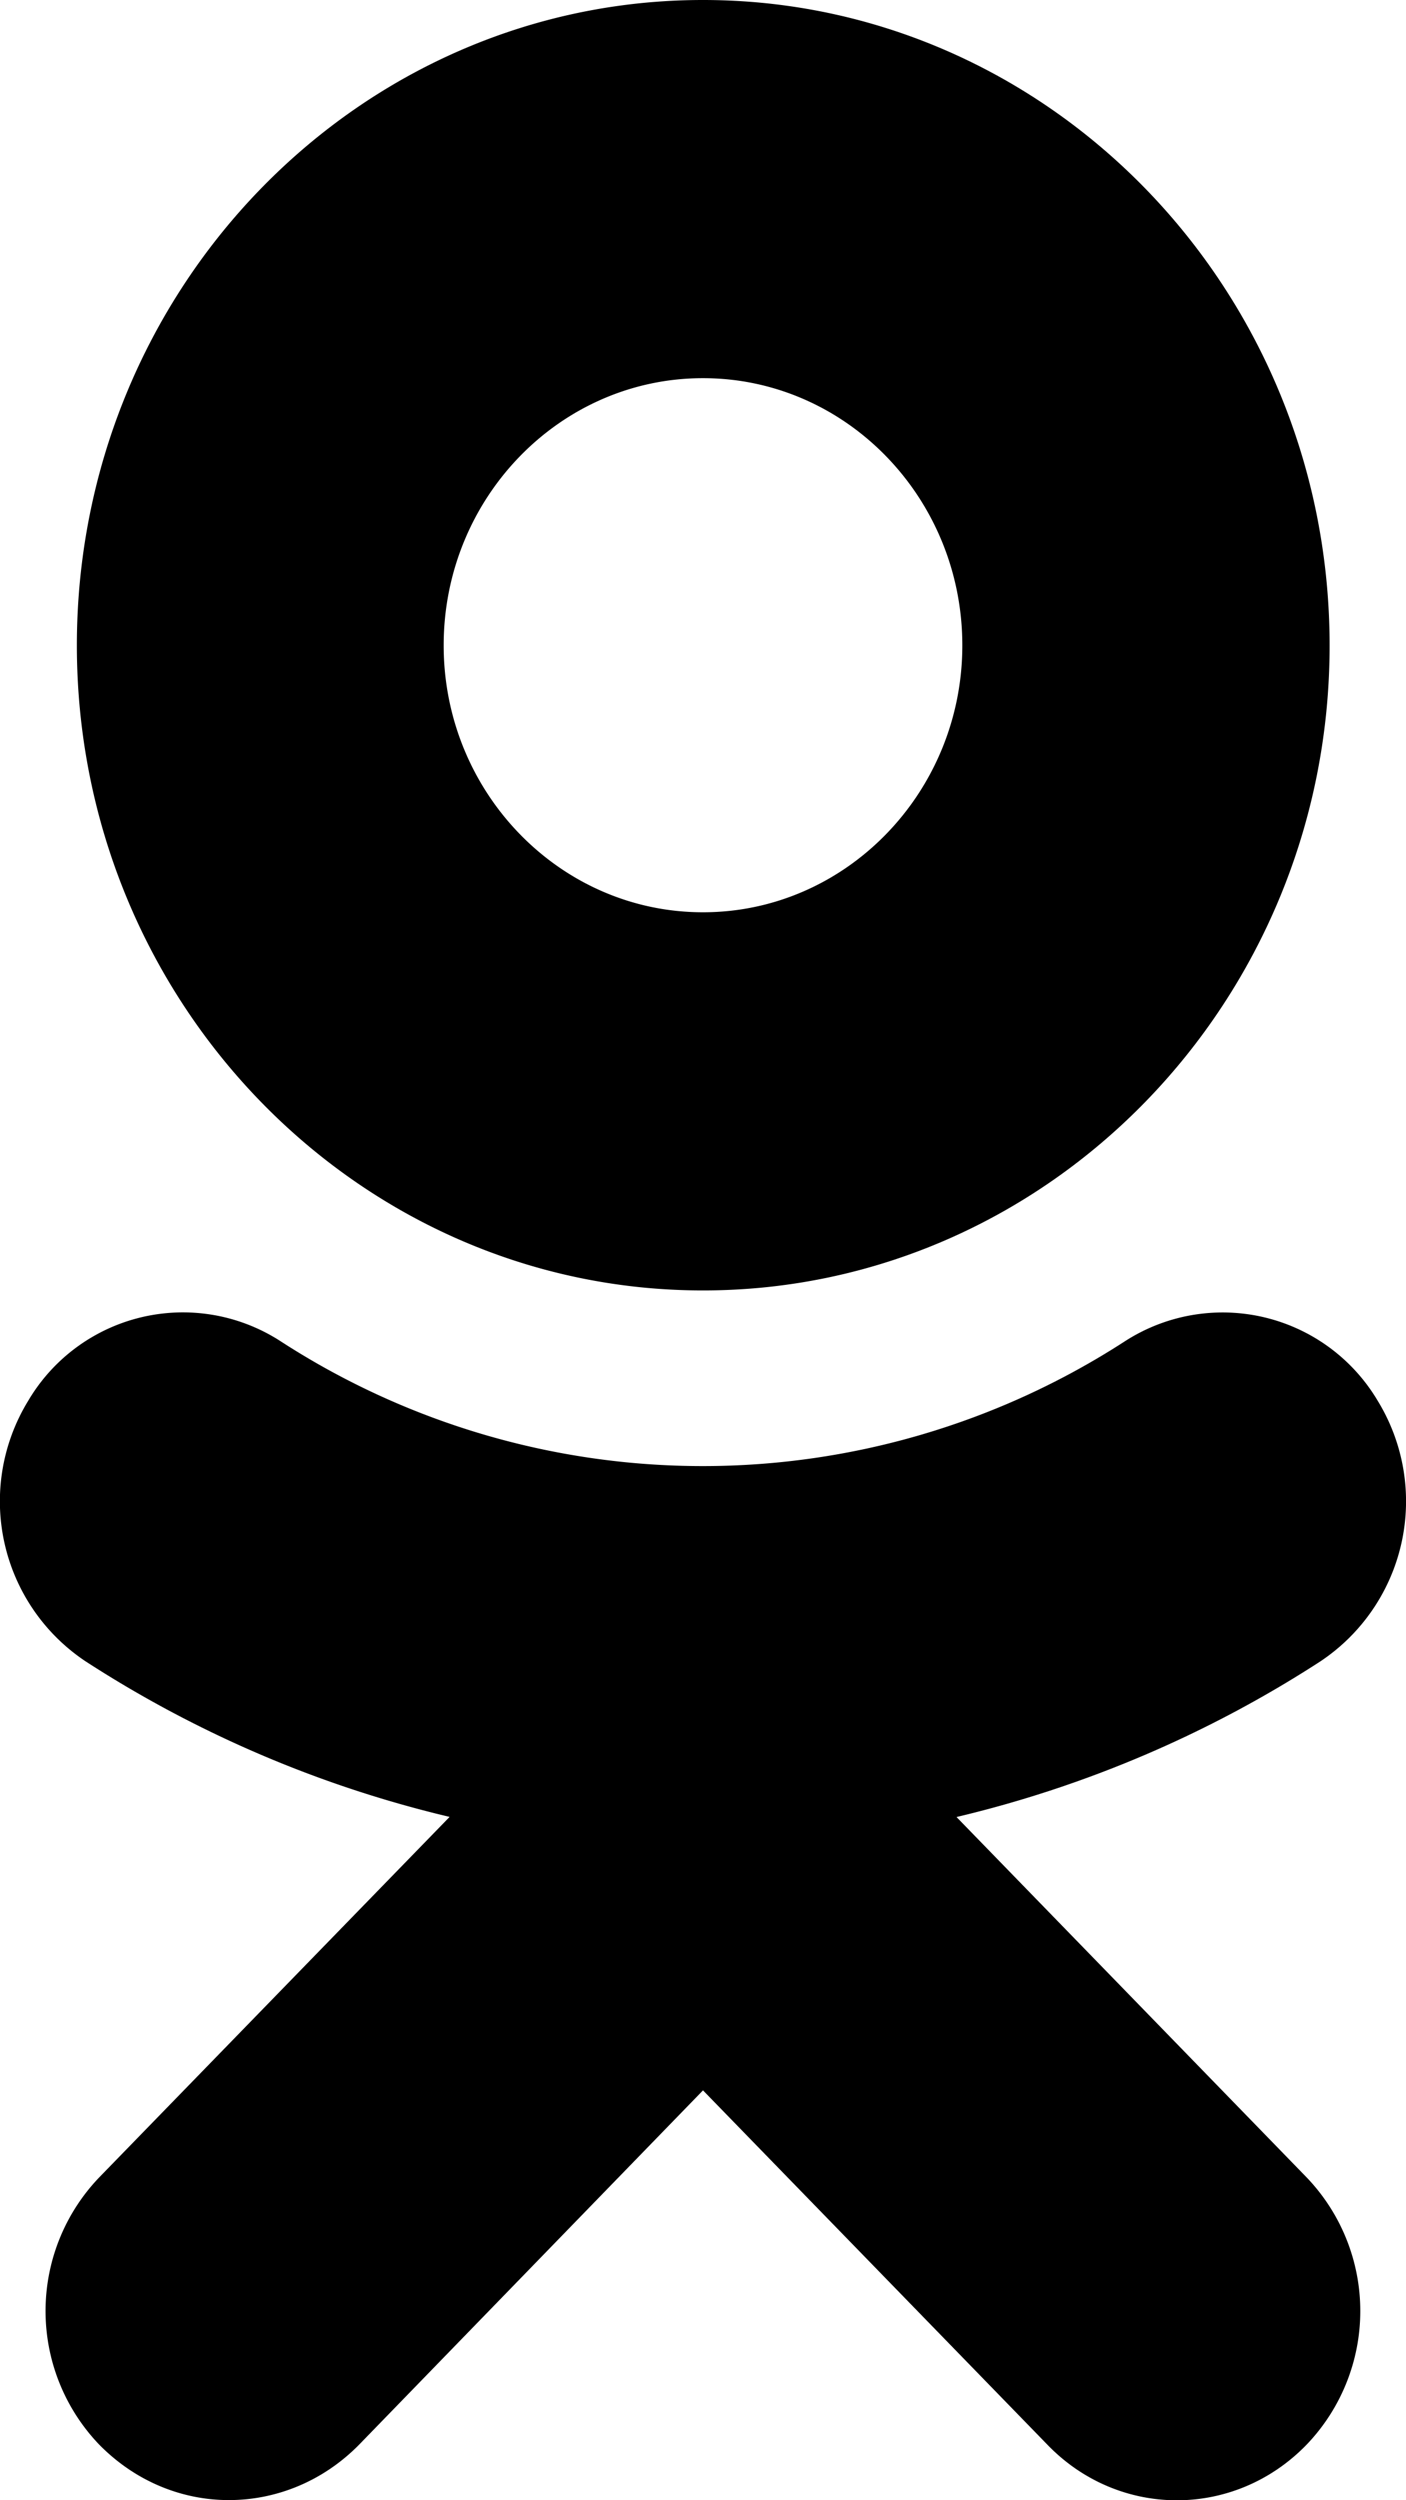 <svg xmlns="http://www.w3.org/2000/svg" version="1.1" viewBox="0 0 9 16"><path d="M4.5 2.42c.916 0 1.66.767 1.66 1.71 0 .94-.744 1.708-1.66 1.708-.916 0-1.66-.767-1.66-1.708 0-.943.744-1.71 1.66-1.71Zm0 5.838c2.212 0 4.011-1.852 4.011-4.127C8.511 1.851 6.712 0 4.5 0S.492 1.852.492 4.13c0 2.276 1.796 4.128 4.008 4.128Zm1.622 3.37a7.441 7.441 0 0 0 2.328-.995 1.231 1.231 0 0 0 .37-1.667 1.154 1.154 0 0 0-1.622-.381 4.97 4.97 0 0 1-5.399 0 1.15 1.15 0 0 0-1.619.38 1.231 1.231 0 0 0 .37 1.668 7.441 7.441 0 0 0 2.328.994L.635 13.934a1.236 1.236 0 0 0 0 1.71c.232.236.53.355.83.355.301 0 .602-.119.834-.355L4.5 13.377l2.204 2.267c.458.475 1.2.475 1.66 0a1.236 1.236 0 0 0 0-1.71l-2.242-2.307Z"/></svg>
